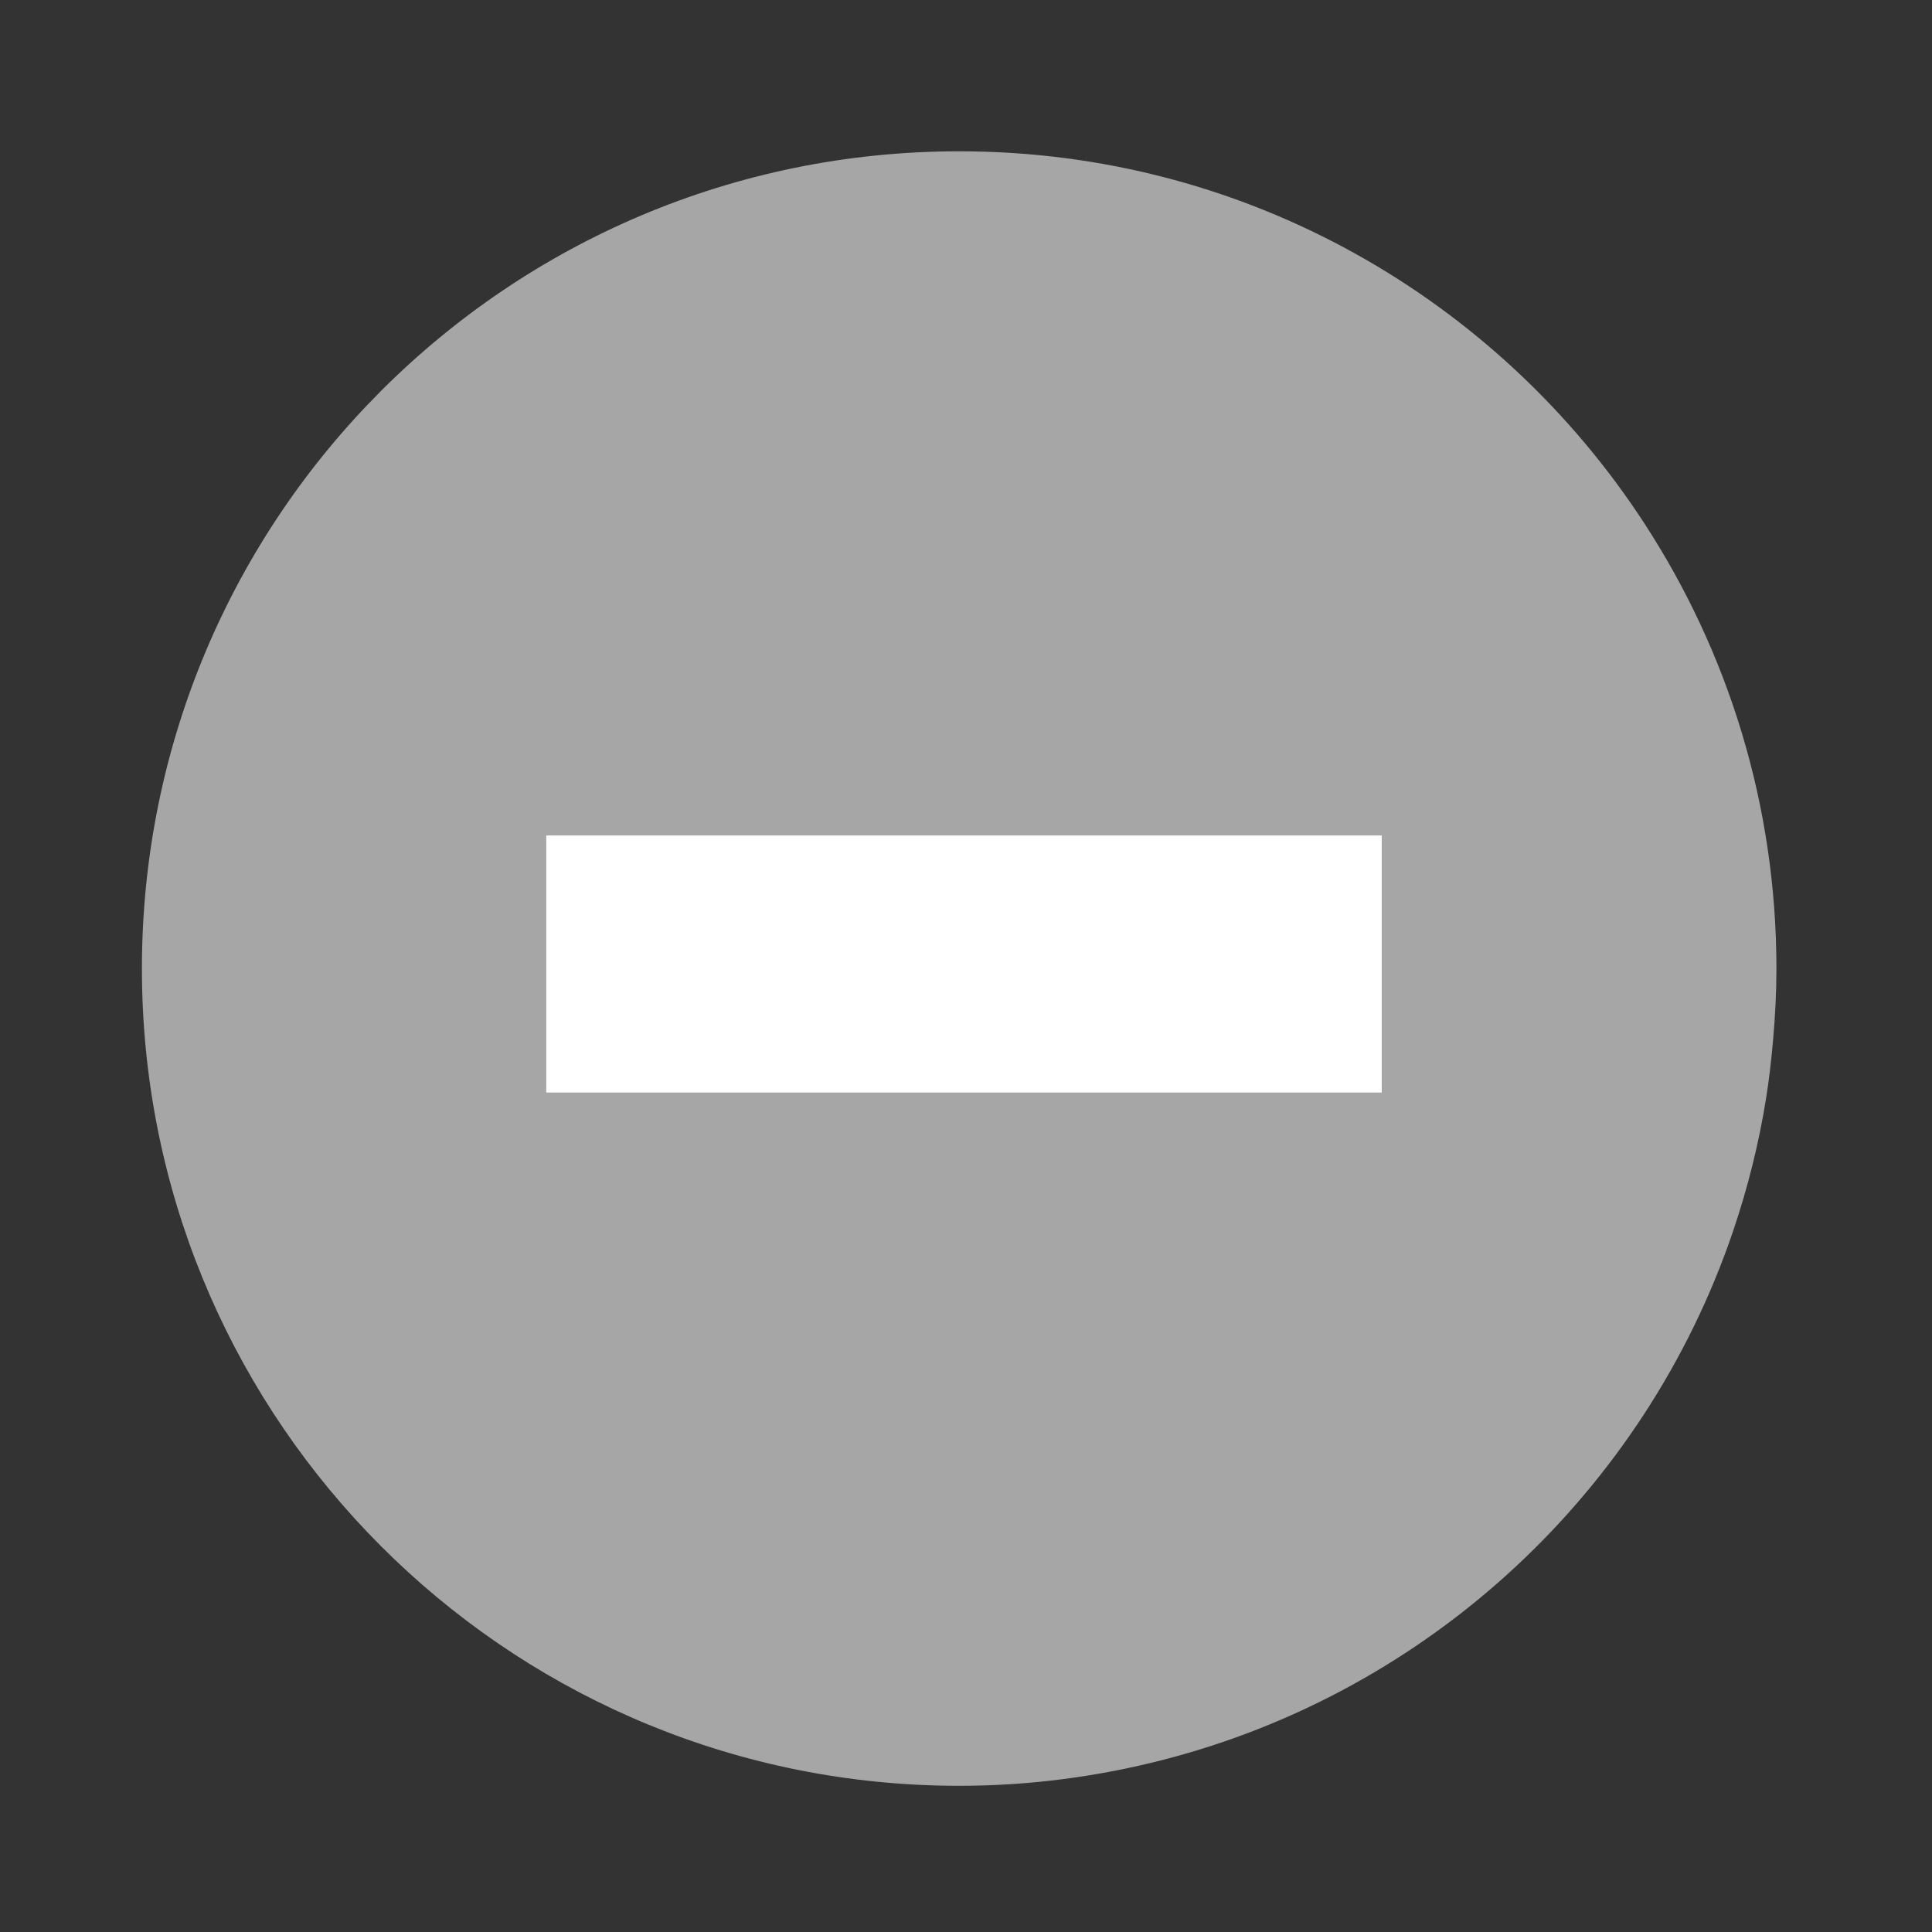 <svg xmlns="http://www.w3.org/2000/svg" width="120.25" height="120.25" viewBox="0 0 120.25 120.25"><rect x="0" y="0" width="120.25" height="120.25" fill="#333333" stroke="none"/><path fill="#A6A6A6" d="M102.359 32.593c-9.071-13.947-24.781-23.176-42.659-23.176-28.095 0-50.867 22.773-50.867 50.868 0 27.206 21.358 49.423 48.226 50.798.875.045 1.755.068 2.642.068 4.386 0 8.637-.573 12.696-1.617 16.63-4.278 29.968-16.742 35.455-32.855.92-2.706 1.628-5.513 2.085-8.406.186-1.176.319-2.368.425-3.57.127-1.457.205-2.928.205-4.419-.001-10.217-3.023-19.721-8.208-27.691z"/><path fill="#fff" d="M34 52h52v16h-52z"/></svg>